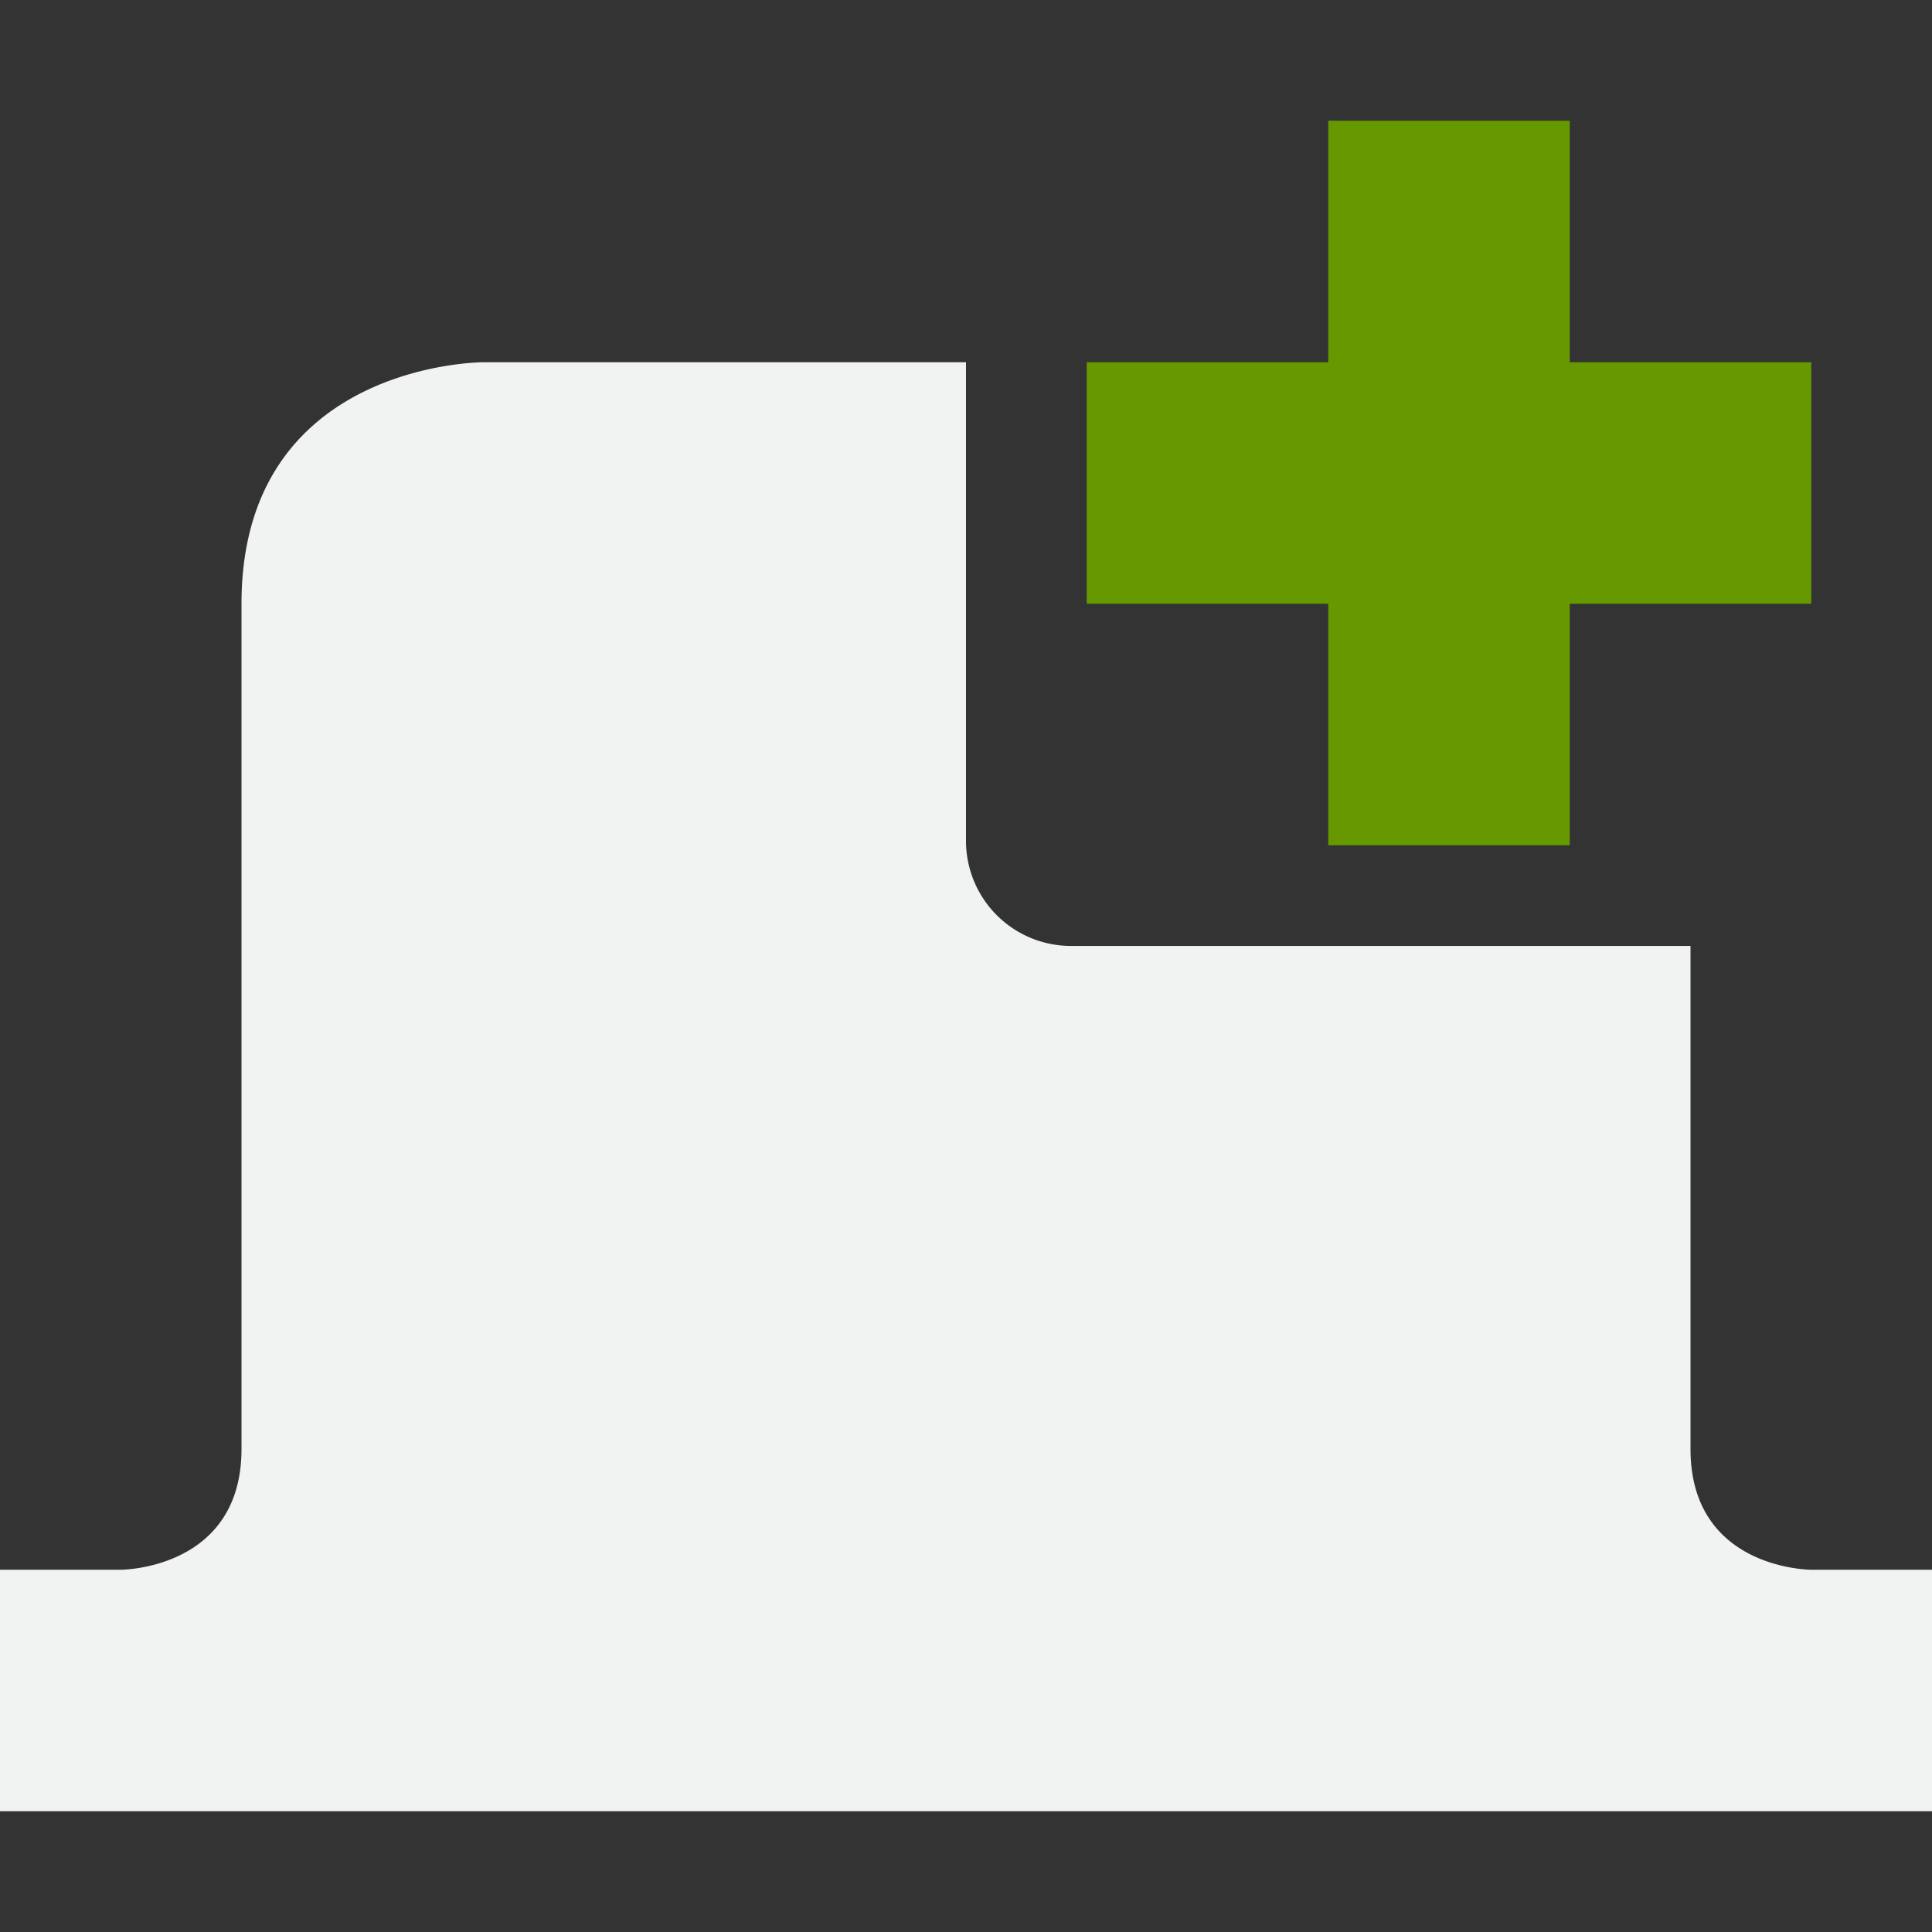 <svg xmlns="http://www.w3.org/2000/svg" viewBox="0 0 16 16">
    <rect x="0" y="0" width="16" height="16" fill="#333333" stroke="none"/>
    <path d="M4 3S2 3 2 5v7c0 1-1 1-1 1H0v2h16v-2h-1s-1 0-1-1V7.834H8.87A.87.87 0 0 1 8 6.957V3z" fill="#f1f2f2"/>
    <path d="M11 1v2H9v2h2v2h2V5h2V3h-2V1z" fill="#690"/>
</svg>
